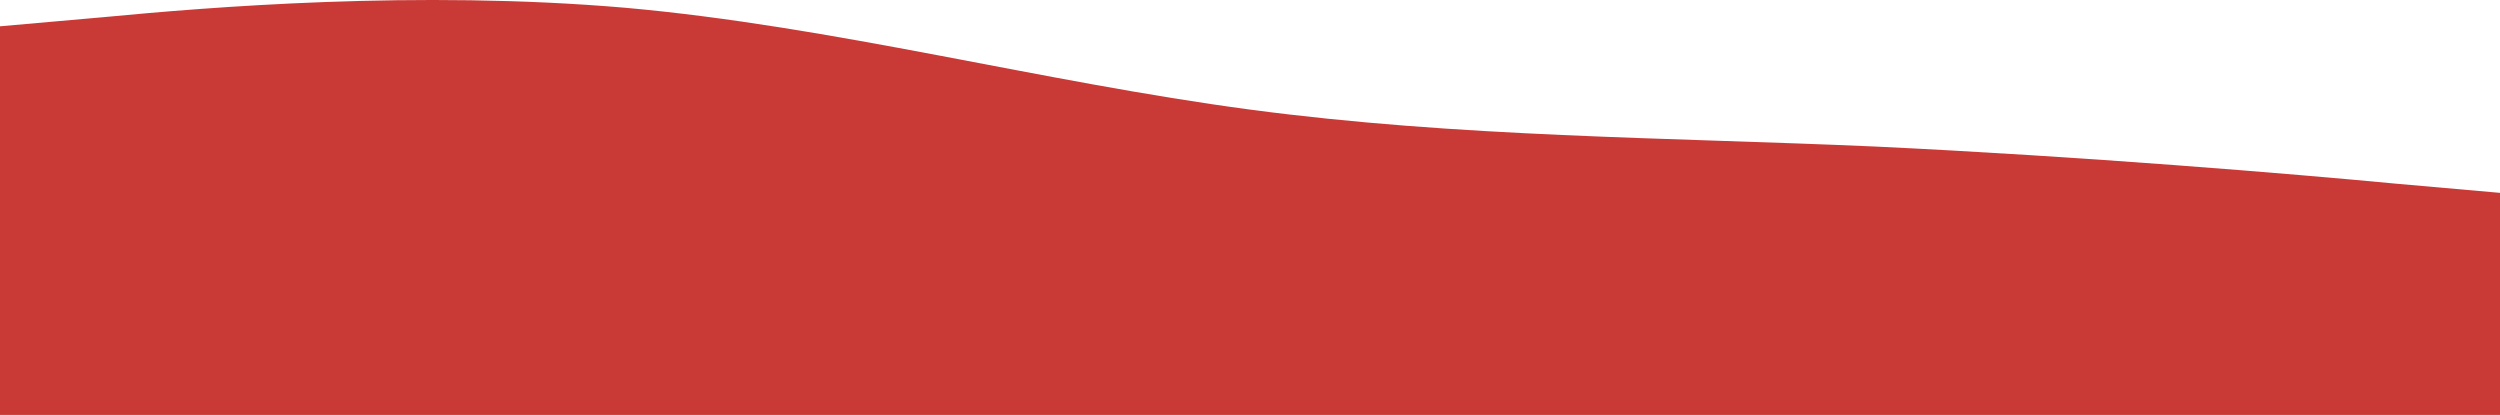 <svg width="1440" height="239" viewBox="0 0 1440 239" fill="none" xmlns="http://www.w3.org/2000/svg">
<path d="M0 15.15L60 9.853C120 4.157 240 -5.836 360 4.457C480 15.15 600 47.128 720 63.117C840 79.107 960 79.107 1080 84.403C1200 90.1 1320 100.093 1380 105.789L1440 111.085V239H1380C1320 239 1200 239 1080 239C960 239 840 239 720 239C600 239 480 239 360 239C240 239 120 239 60 239H0V15.15Z" fill="#C93A36"/>
</svg>

